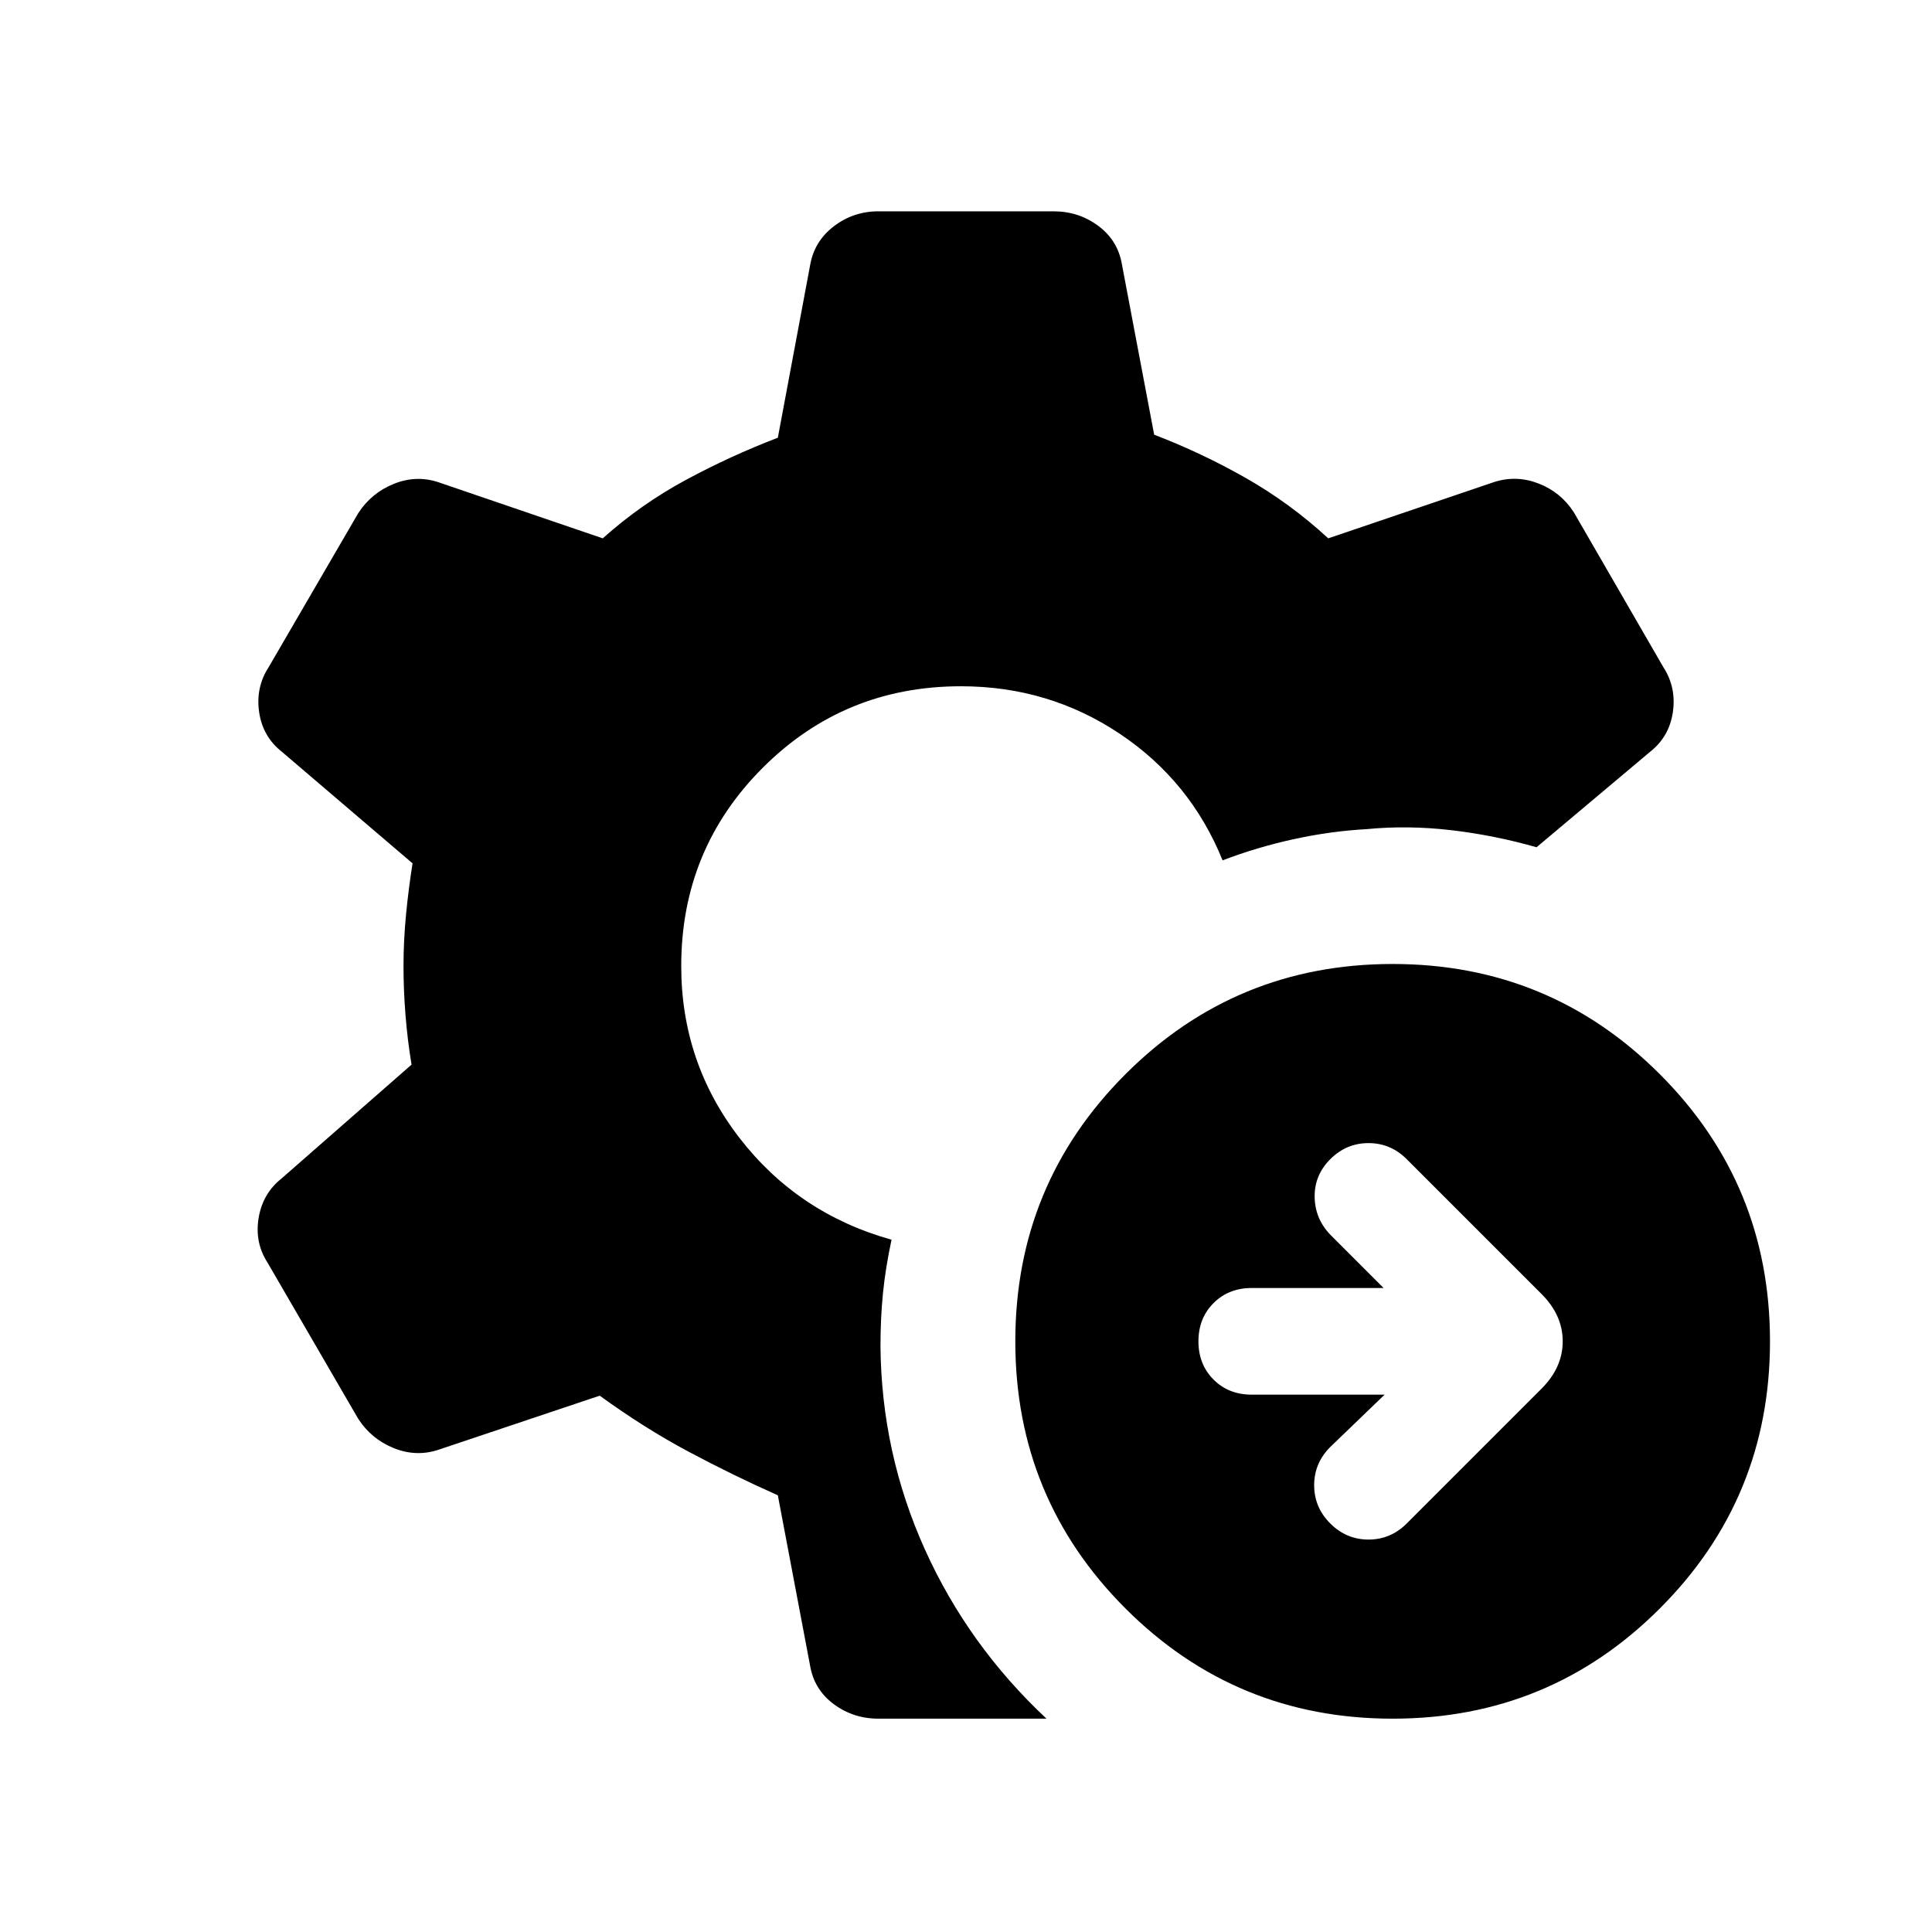 <svg xmlns="http://www.w3.org/2000/svg" height="20" viewBox="0 -960 960 960" width="20"><path d="m688-267-27 26q-8 8-8 19t8 19q8 8 19 8t19-8l67-67q10.5-10.5 10.5-23.5T766-317l-67-67q-8-8-19-8t-19 8q-8 8-7.75 19t8.25 19l26 26H622q-11.5 0-19 7.5t-7.5 19q0 11.5 7.5 19t19 7.5h66Zm4 161q-78 0-132.75-54.75T504.5-293.5q0-78 54.75-132.75T692-481q78 0 132.75 54.75T879.5-293.5q0 78-54.75 132.75T692-106Zm-172 0h-83.5q-12.5 0-22.25-7.25T402.5-132.5l-16-84.5Q364-227 342-238.75t-44-27.75l-80.5 27q-11 3.5-22-1T178-255l-45-77.5q-6.5-10-4.5-22.25T140-374.5l64.5-56.5q-2-12-3-24.5t-1-24.5q0-12.5 1.25-25.5T205-531l-65-55.5q-9.5-7.5-11.25-19.75t4.75-22.25L178-705q6.5-10 17.5-14.5t22-1l82 28q19-17 41.25-29t45.75-21l16-85.5q2-12 11.75-19.5t22.25-7.5h87q12.5 0 22.25 7.25t11.75 19.25l16 84.5q23.5 9 45.5 21.5t41 30l82.5-28q11-3.5 22 .75T782-705.5l44.5 77q6.5 10 4.75 22.25T820-586.5L763.5-539q-21-6-42.5-8.5t-42-.5q-18 1-36.25 5t-35.25 10.5q-16-39.5-51.25-63T477.5-619q-58 0-98.5 40.5T338.5-480q0 48 29 85.5T443-344q-3 14-4.25 26.5T437.5-291q.5 53 22 100.75T520-106Z"/></svg>